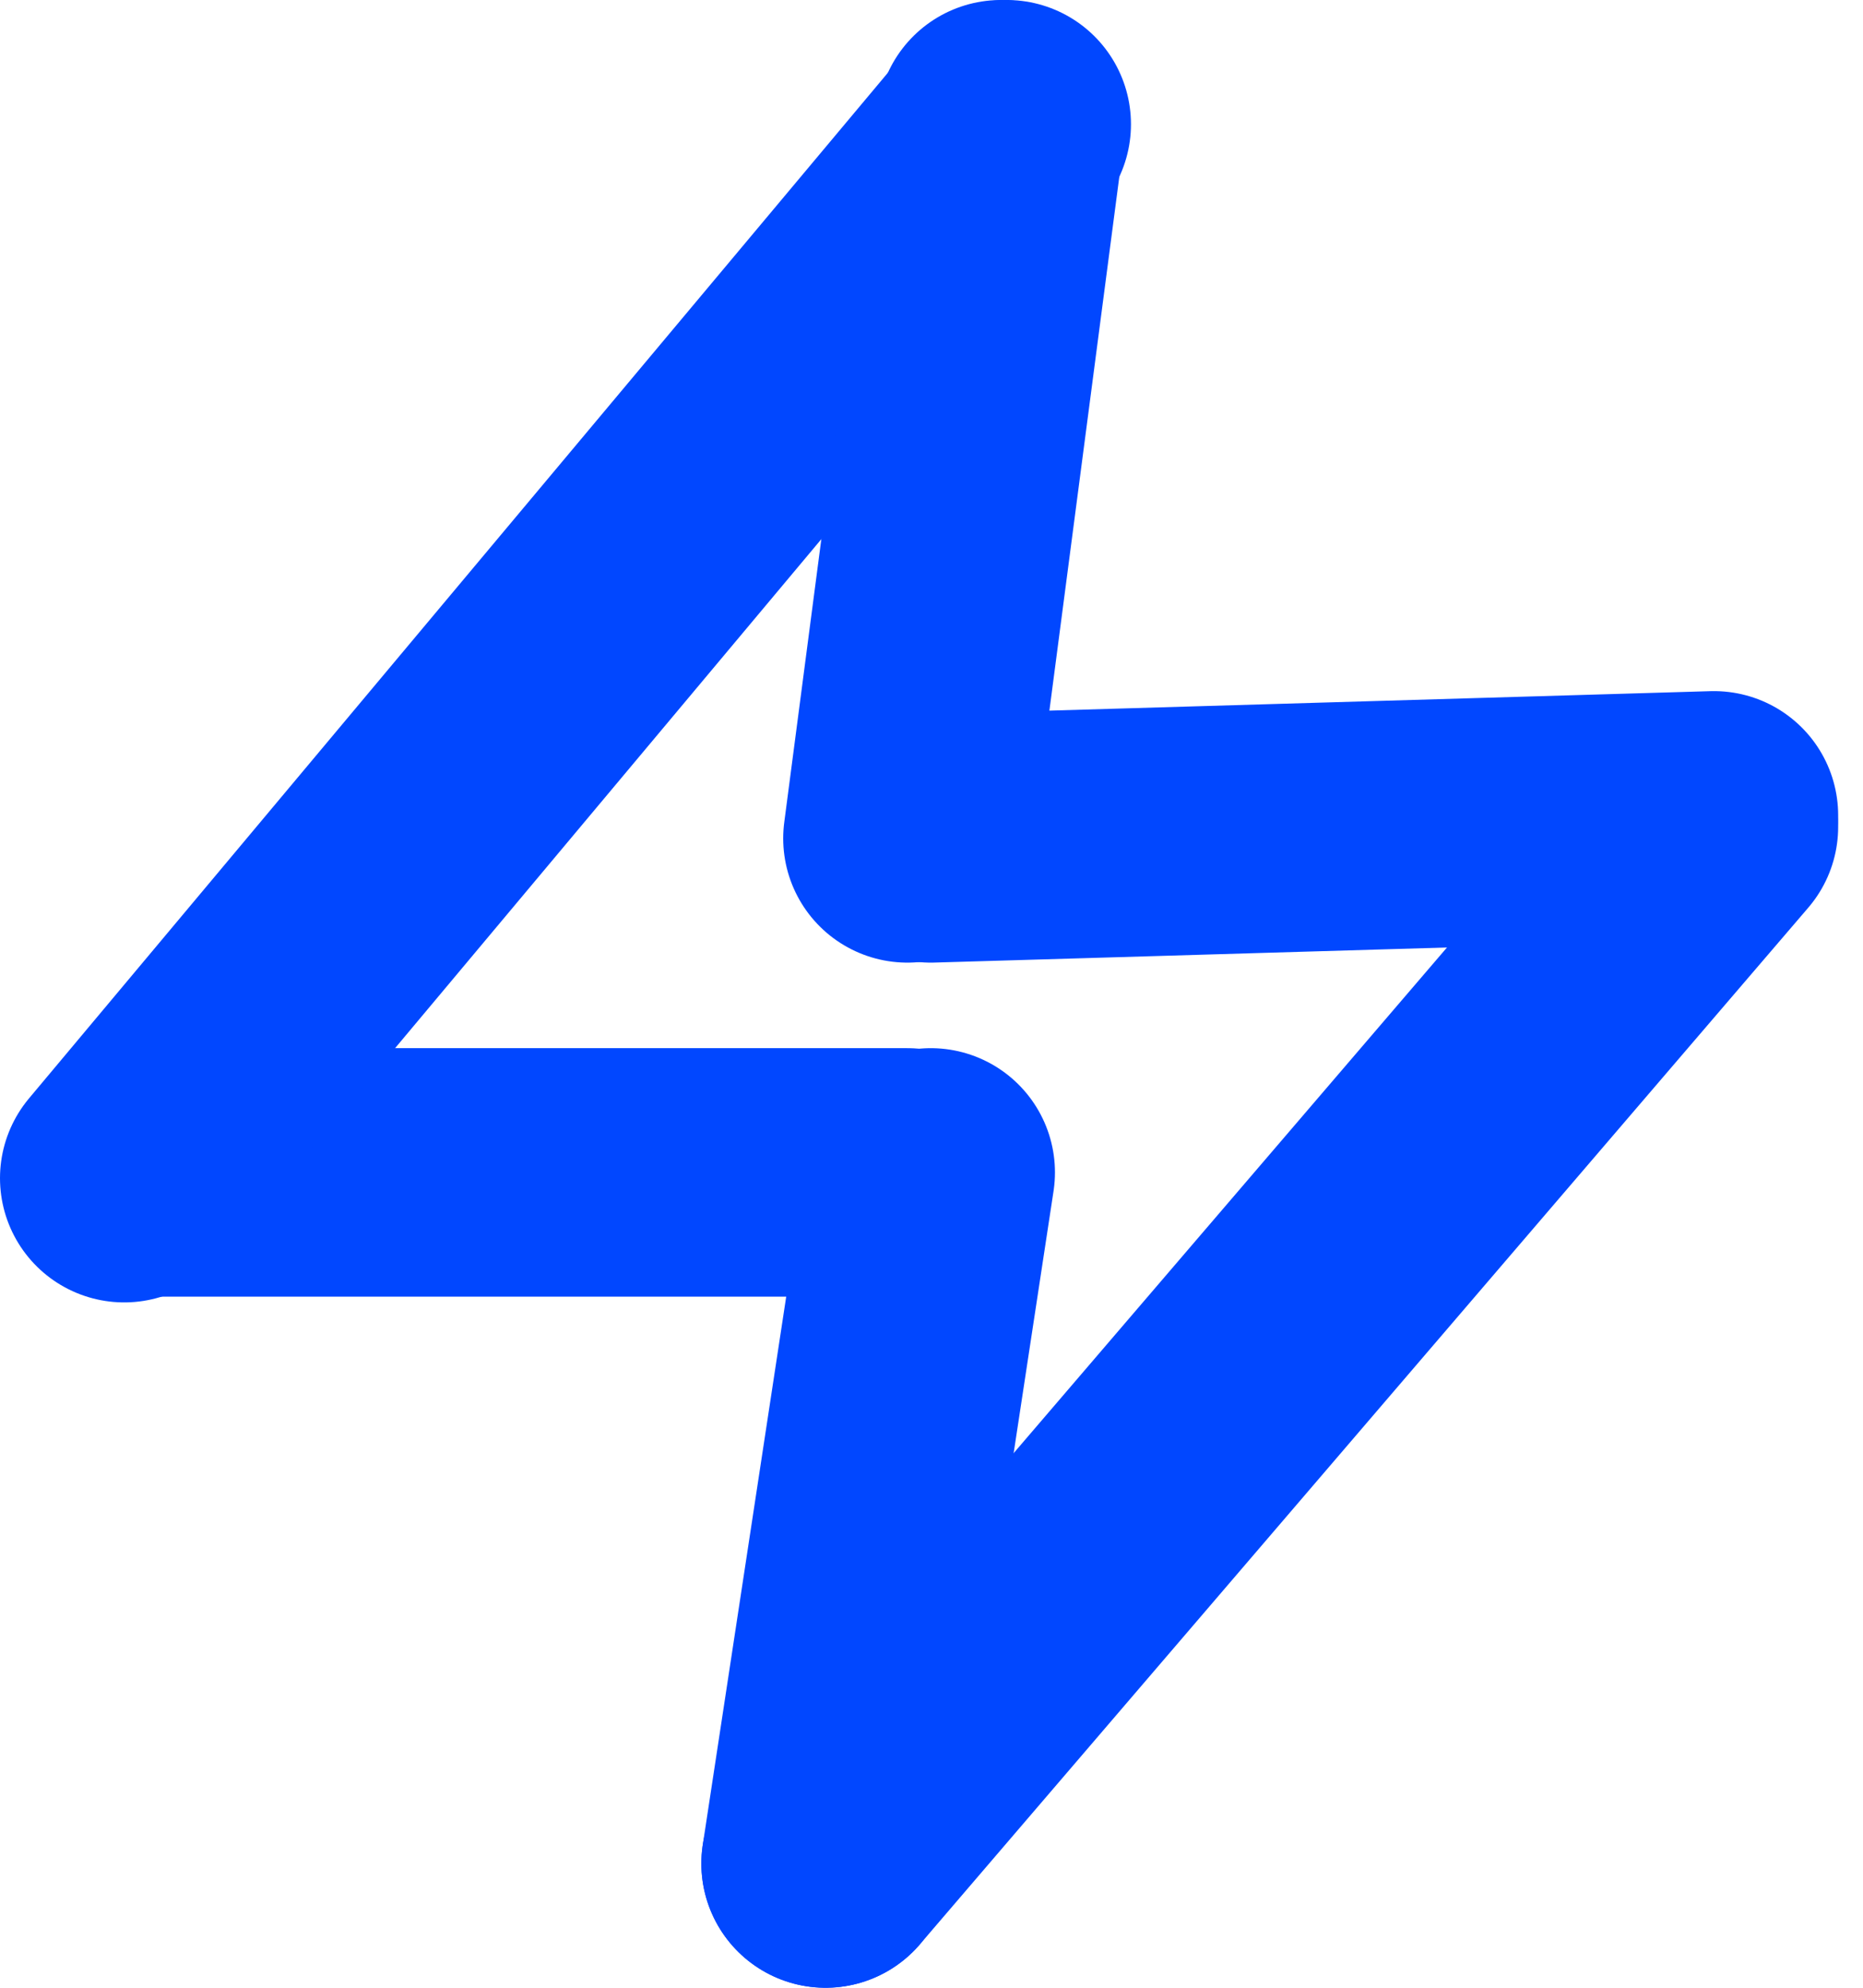 <svg width="30" height="32" viewBox="0 0 30 32" fill="none" xmlns="http://www.w3.org/2000/svg">
<path d="M14.988 13.497L27.6 13.126" stroke="#0147FF" stroke-width="4" stroke-linecap="round"/>
<path d="M27.6 13.311L13.294 30" stroke="#0147FF" stroke-width="4" stroke-linecap="round"/>
<path d="M13.294 30L14.988 18.874" stroke="#0147FF" stroke-width="4" stroke-linecap="round"/>
<path d="M2.282 18.874H14.612" stroke="#0147FF" stroke-width="4" stroke-linecap="round"/>
<path d="M16.212 2L2 18.967" stroke="#0147FF" stroke-width="4" stroke-linecap="round"/>
<path d="M16.118 2L14.612 13.497" stroke="#0147FF" stroke-width="4" stroke-linecap="round"/>
</svg>
